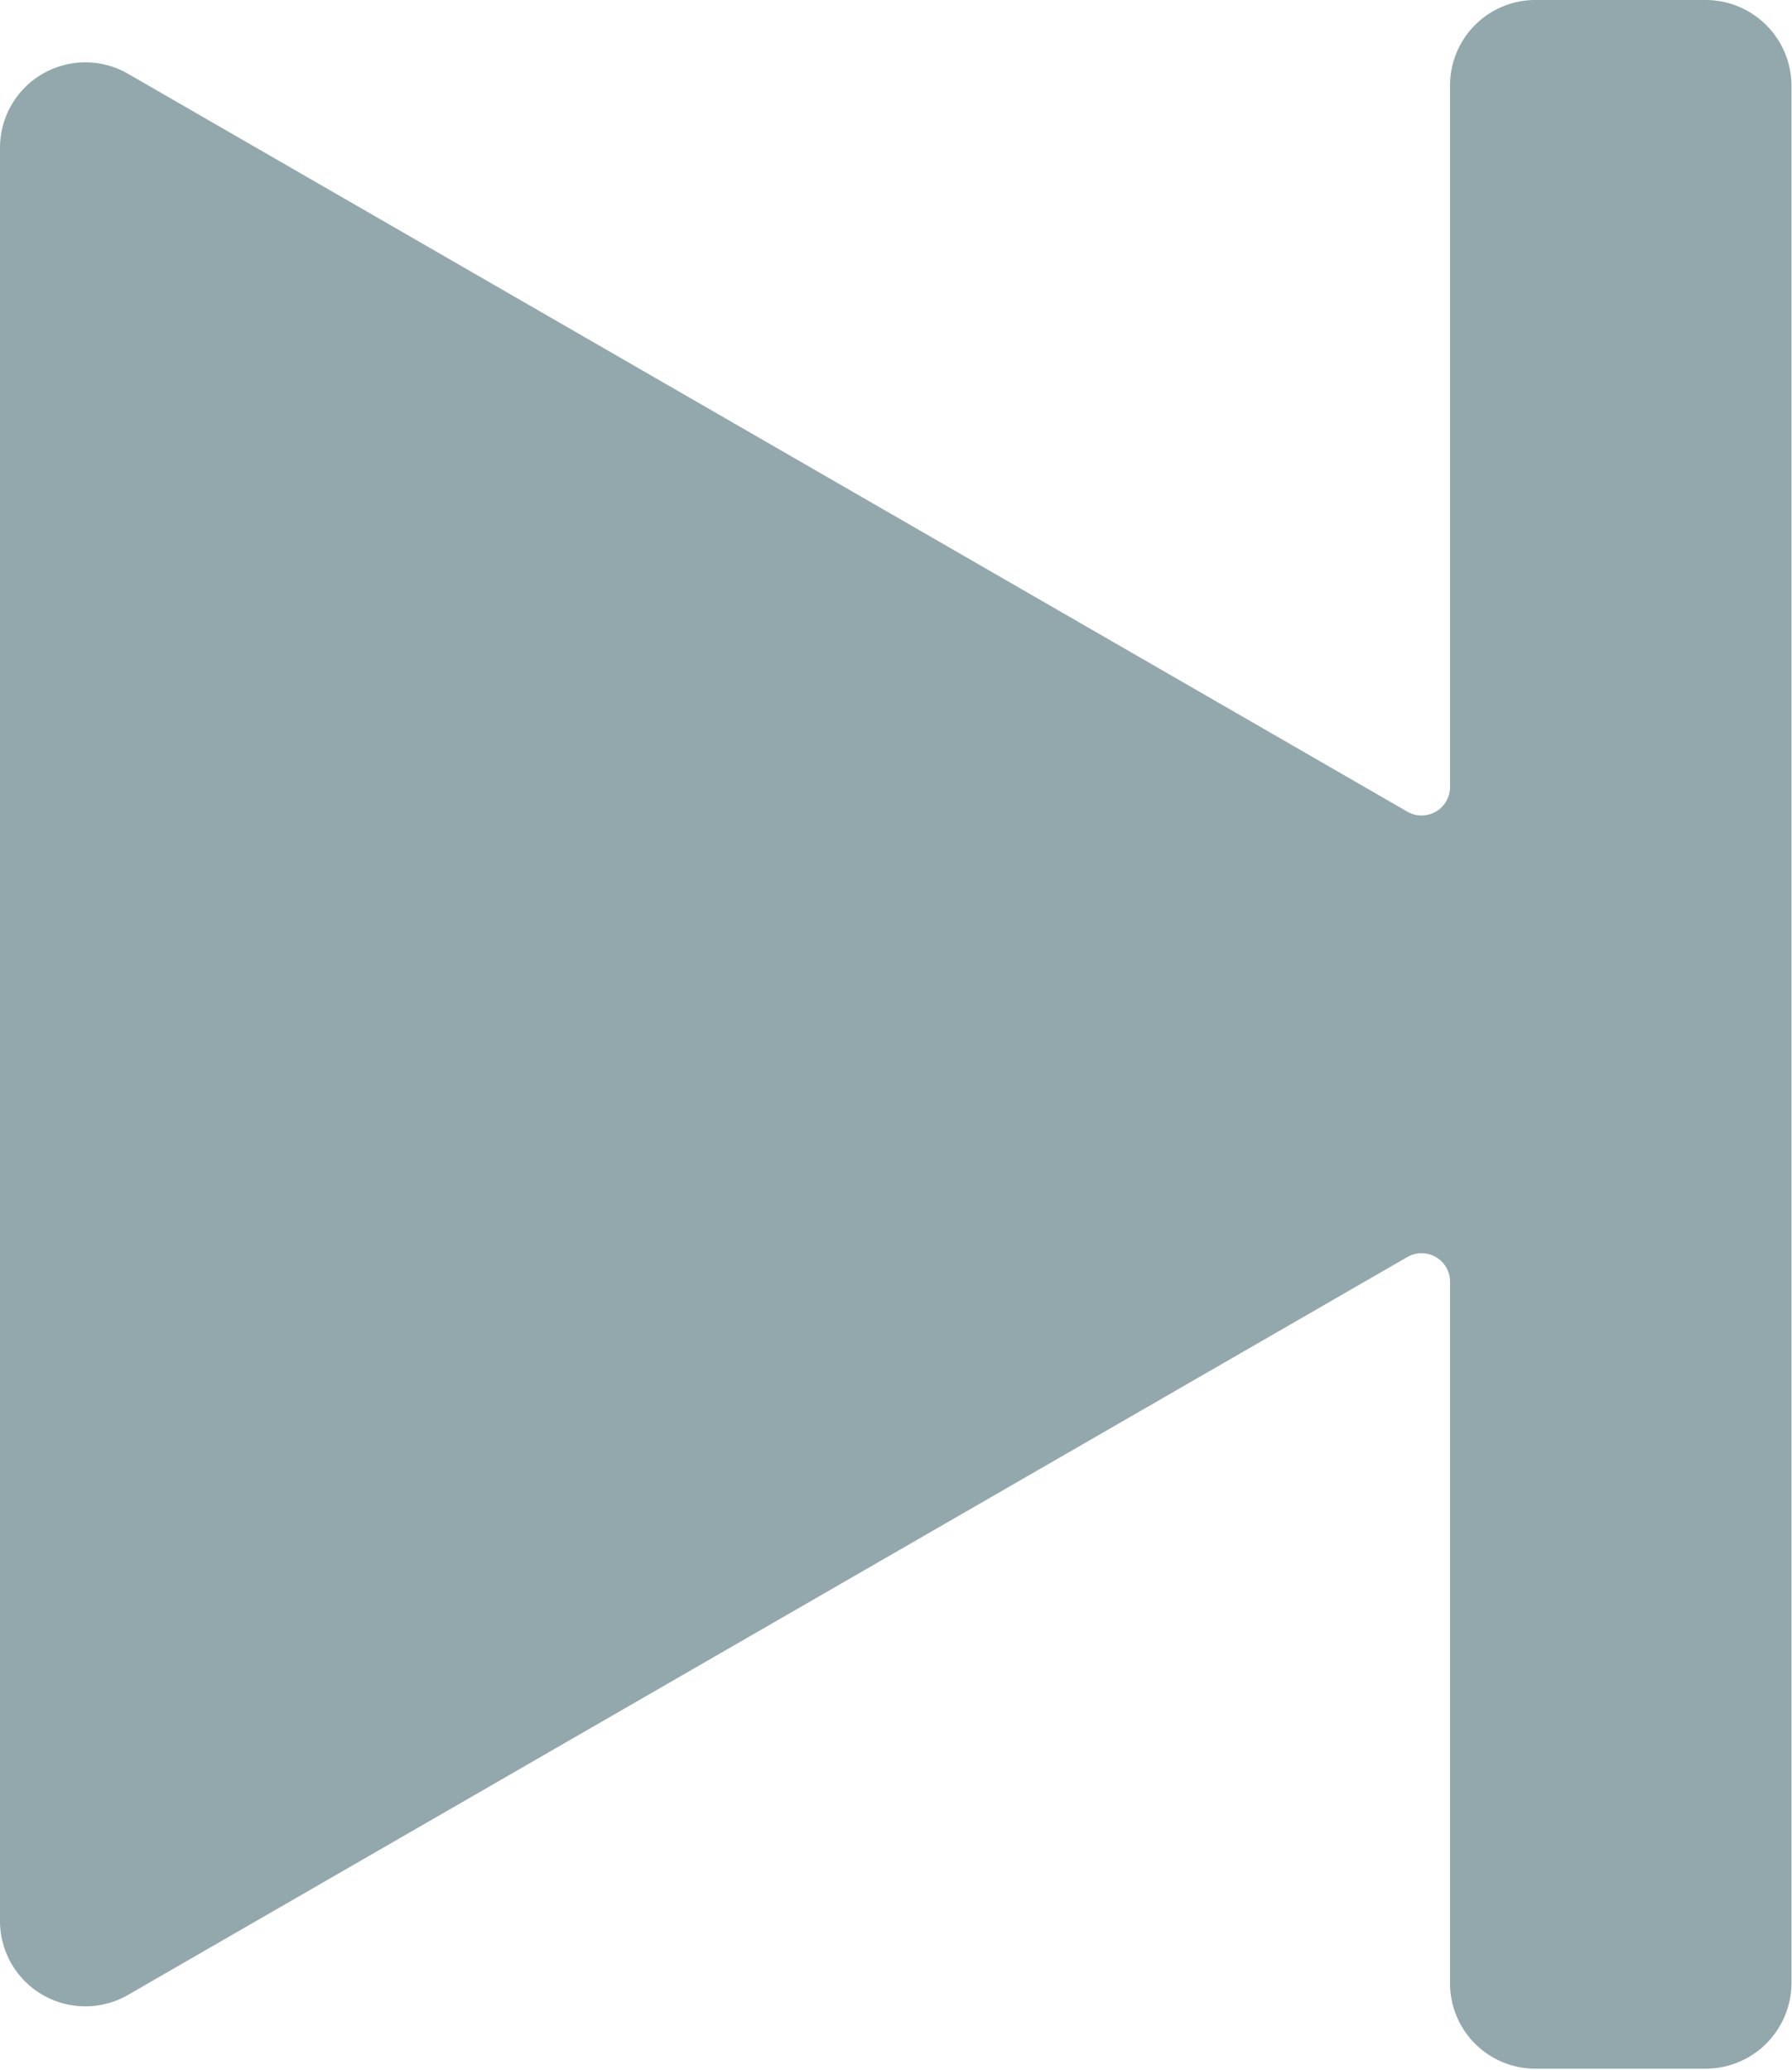 <svg xmlns="http://www.w3.org/2000/svg" viewBox="0 0 34.01 39.27"><defs><style>.cls-1{fill:#93a8ac;}</style></defs><title>next</title><g id="Layer_6" data-name="Layer 6"><path class="cls-1" d="M34,1.62v36a1.63,1.63,0,0,1-1.63,1.63H29.14a1.62,1.62,0,0,1-1.62-1.63V24.32a.54.54,0,0,0-.81-.47l-24.28,14A1.62,1.62,0,0,1,0,36.46V2.81A1.62,1.62,0,0,1,2.43,1.4l24.28,14a.54.54,0,0,0,.81-.47V1.62A1.62,1.62,0,0,1,29.14,0h3.24A1.63,1.63,0,0,1,34,1.62Z"/></g></svg>